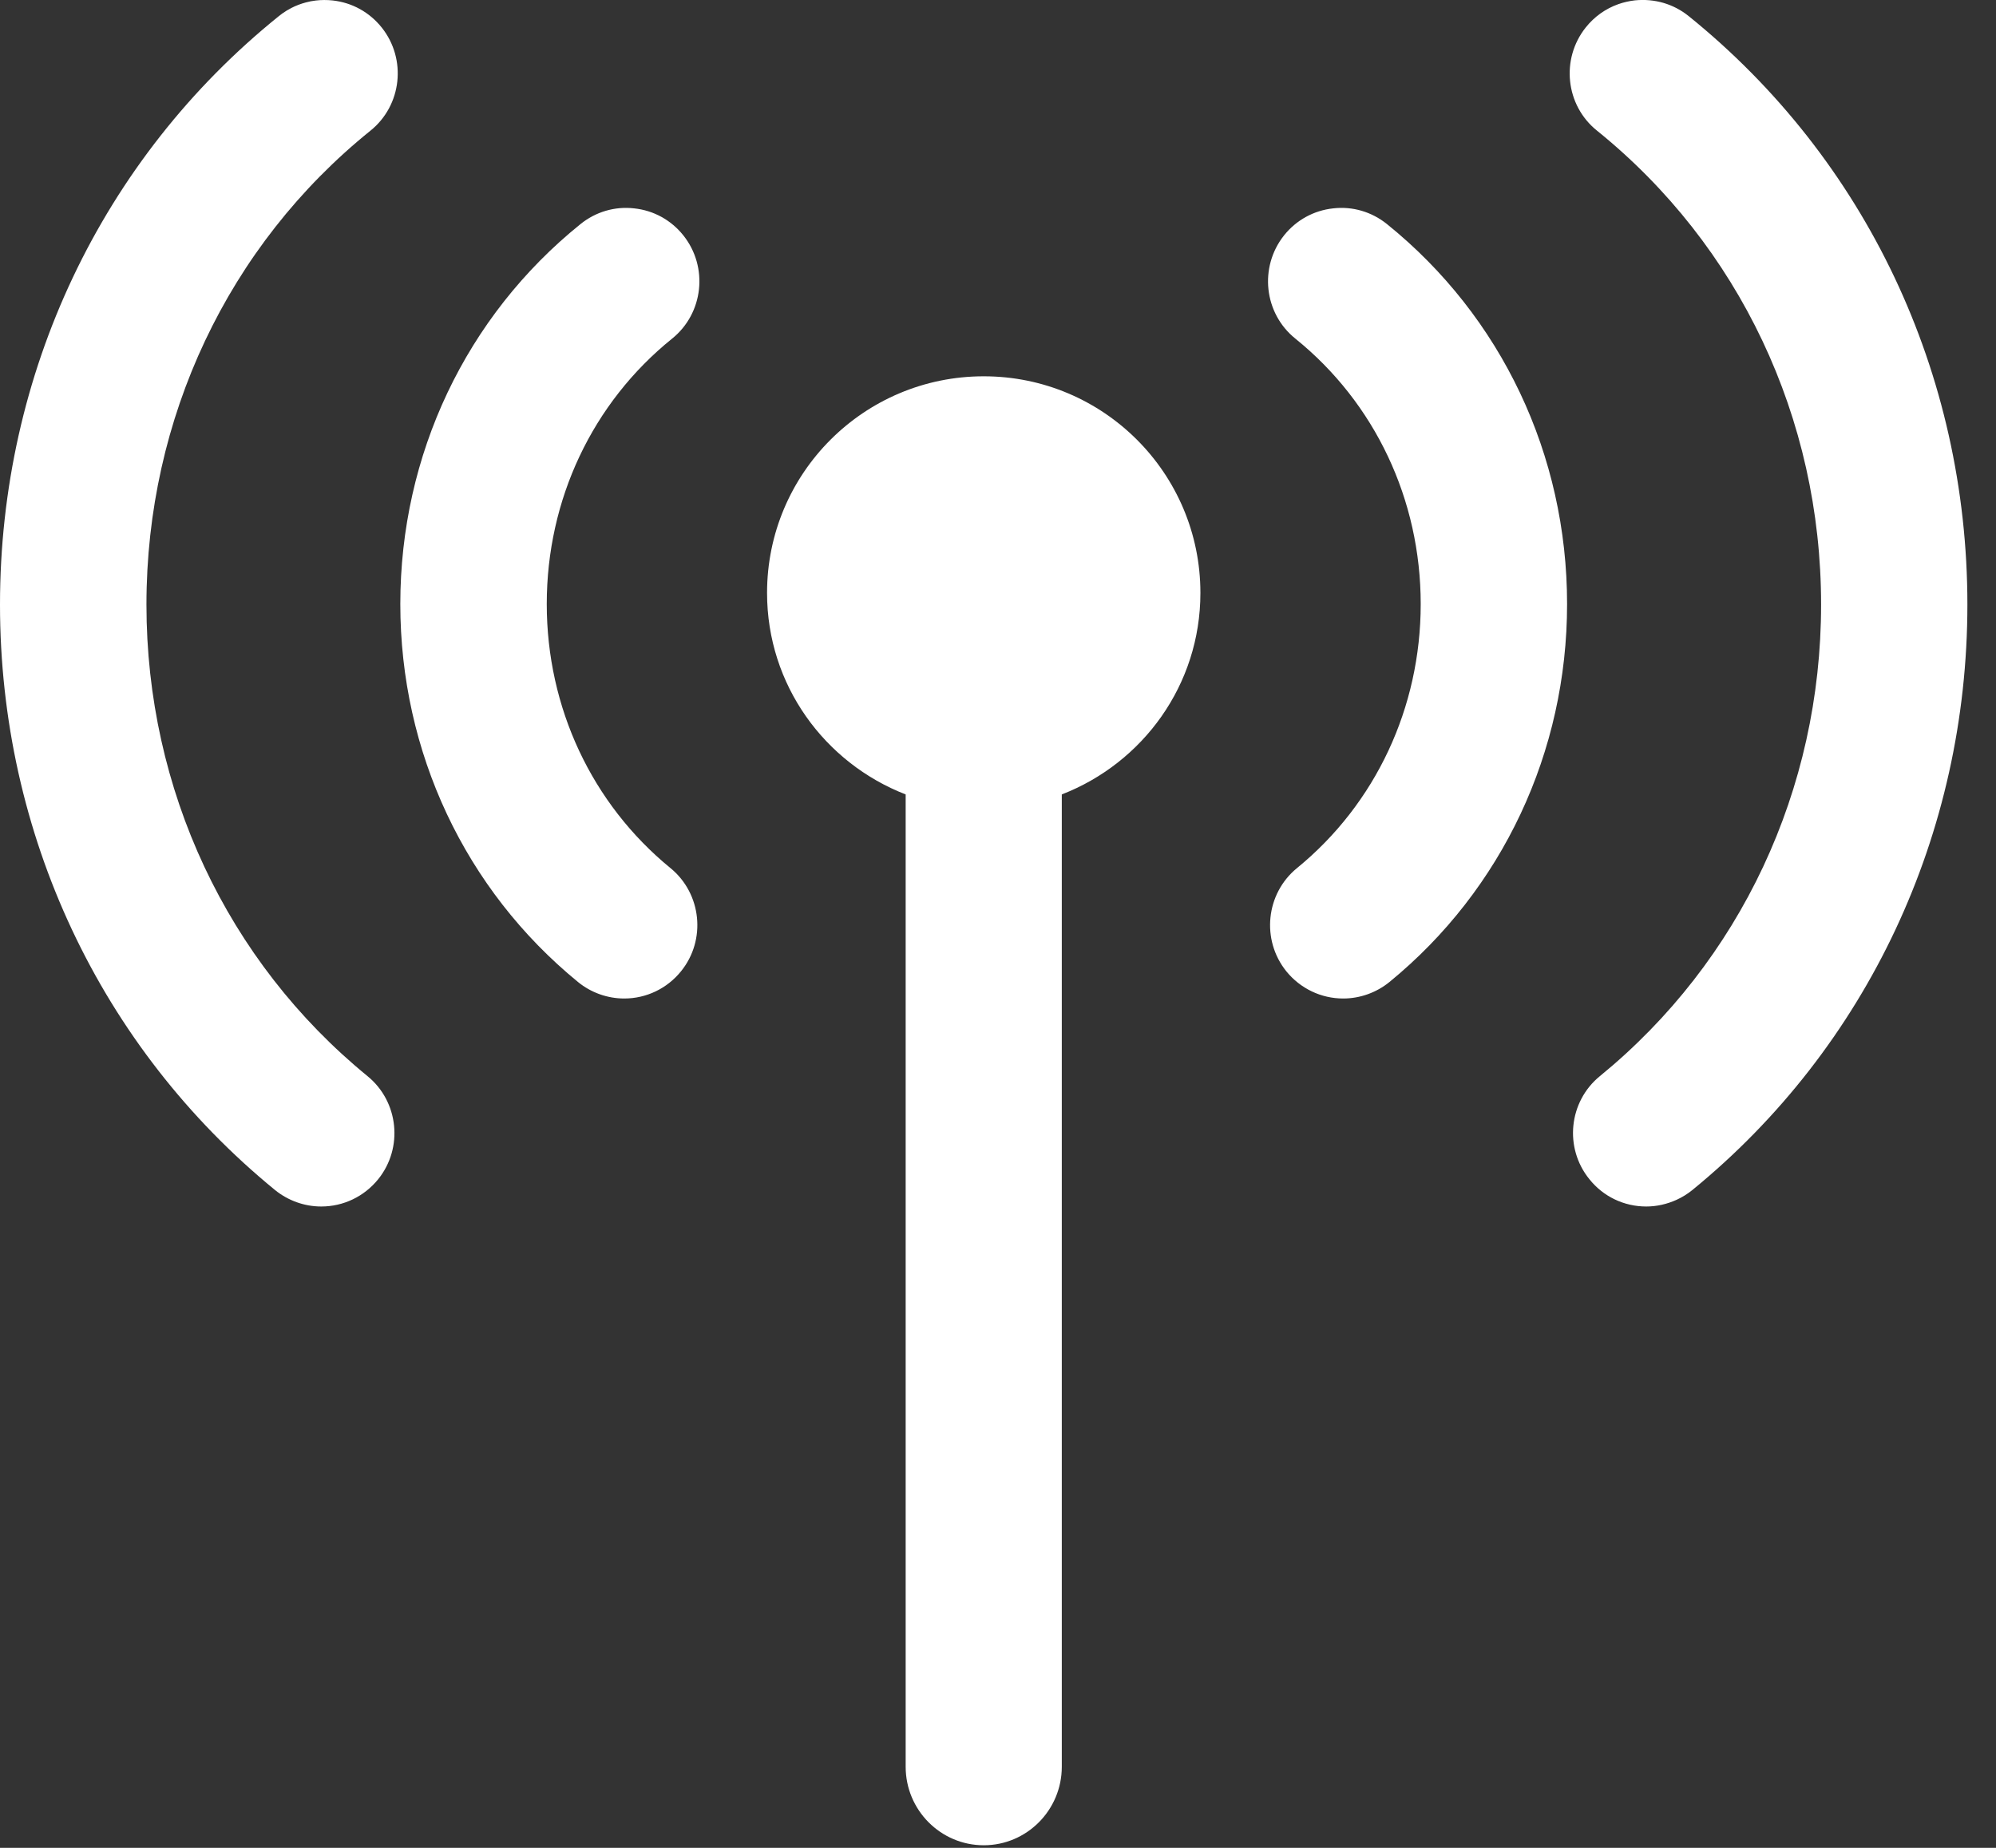 <svg width="27" height="25" viewBox="0 0 27 25" fill="none" xmlns="http://www.w3.org/2000/svg">
<rect x="0" y="0" width="27" height="25" fill="#333333" stroke="none"/>
<path fill-rule="evenodd" clip-rule="evenodd" d="M22.114 0.005C22.381 -0.022 22.637 0.052 22.843 0.218C25.238 2.151 26.613 5.052 26.613 8.179C26.613 11.28 25.257 14.168 22.894 16.099C22.828 16.153 22.755 16.198 22.678 16.233C22.55 16.291 22.41 16.323 22.269 16.323C21.968 16.323 21.688 16.189 21.5 15.954C21.155 15.53 21.22 14.903 21.642 14.559C23.544 13.005 24.634 10.681 24.634 8.179C24.634 5.658 23.528 3.322 21.602 1.767C21.177 1.426 21.11 0.799 21.45 0.372C21.567 0.225 21.719 0.117 21.892 0.056C21.963 0.031 22.038 0.014 22.114 0.005ZM5.011 1.768C5.436 1.426 5.504 0.8 5.164 0.373C4.998 0.165 4.763 0.035 4.499 0.006C4.422 -0.002 4.347 -0.002 4.272 0.007C4.226 0.012 4.181 0.021 4.137 0.033C4.07 0.051 4.005 0.075 3.943 0.107C3.9 0.129 3.858 0.154 3.818 0.183C3.802 0.194 3.787 0.206 3.771 0.219C1.374 2.151 0 5.053 0 8.18C0 11.281 1.356 14.167 3.72 16.1C3.896 16.243 4.118 16.323 4.345 16.323C4.646 16.323 4.926 16.188 5.115 15.955C5.458 15.531 5.394 14.904 4.971 14.559C3.071 13.006 1.981 10.681 1.981 8.18C1.981 5.659 3.085 3.321 5.011 1.768ZM9.092 4.581C9.516 4.239 9.585 3.613 9.244 3.185C9.078 2.977 8.842 2.847 8.578 2.819C8.317 2.789 8.057 2.866 7.852 3.032C6.304 4.28 5.415 6.153 5.415 8.172C5.415 10.173 6.291 12.037 7.819 13.286C7.994 13.429 8.216 13.509 8.444 13.509C8.743 13.509 9.024 13.374 9.212 13.141C9.556 12.717 9.491 12.09 9.07 11.745C8.006 10.875 7.396 9.573 7.396 8.172C7.396 6.759 8.014 5.45 9.092 4.581ZM18.762 3.032C18.556 2.866 18.297 2.789 18.035 2.819C17.772 2.847 17.535 2.977 17.369 3.185C17.029 3.614 17.097 4.239 17.522 4.581C18.599 5.45 19.218 6.76 19.218 8.172C19.218 9.573 18.608 10.876 17.544 11.745C17.122 12.09 17.058 12.717 17.401 13.142C17.59 13.374 17.87 13.509 18.17 13.509C18.397 13.509 18.619 13.429 18.795 13.286C20.322 12.037 21.198 10.173 21.198 8.172C21.198 6.153 20.31 4.281 18.762 3.032ZM10.376 8.022C10.376 6.403 11.688 5.091 13.307 5.091C14.926 5.091 16.238 6.403 16.238 8.022C16.238 9.267 15.458 10.324 14.363 10.748V23.903C14.363 24.488 13.89 24.965 13.307 24.965C12.724 24.965 12.251 24.488 12.251 23.903V10.748C11.156 10.323 10.376 9.267 10.376 8.022Z" fill="white"/>
</svg>